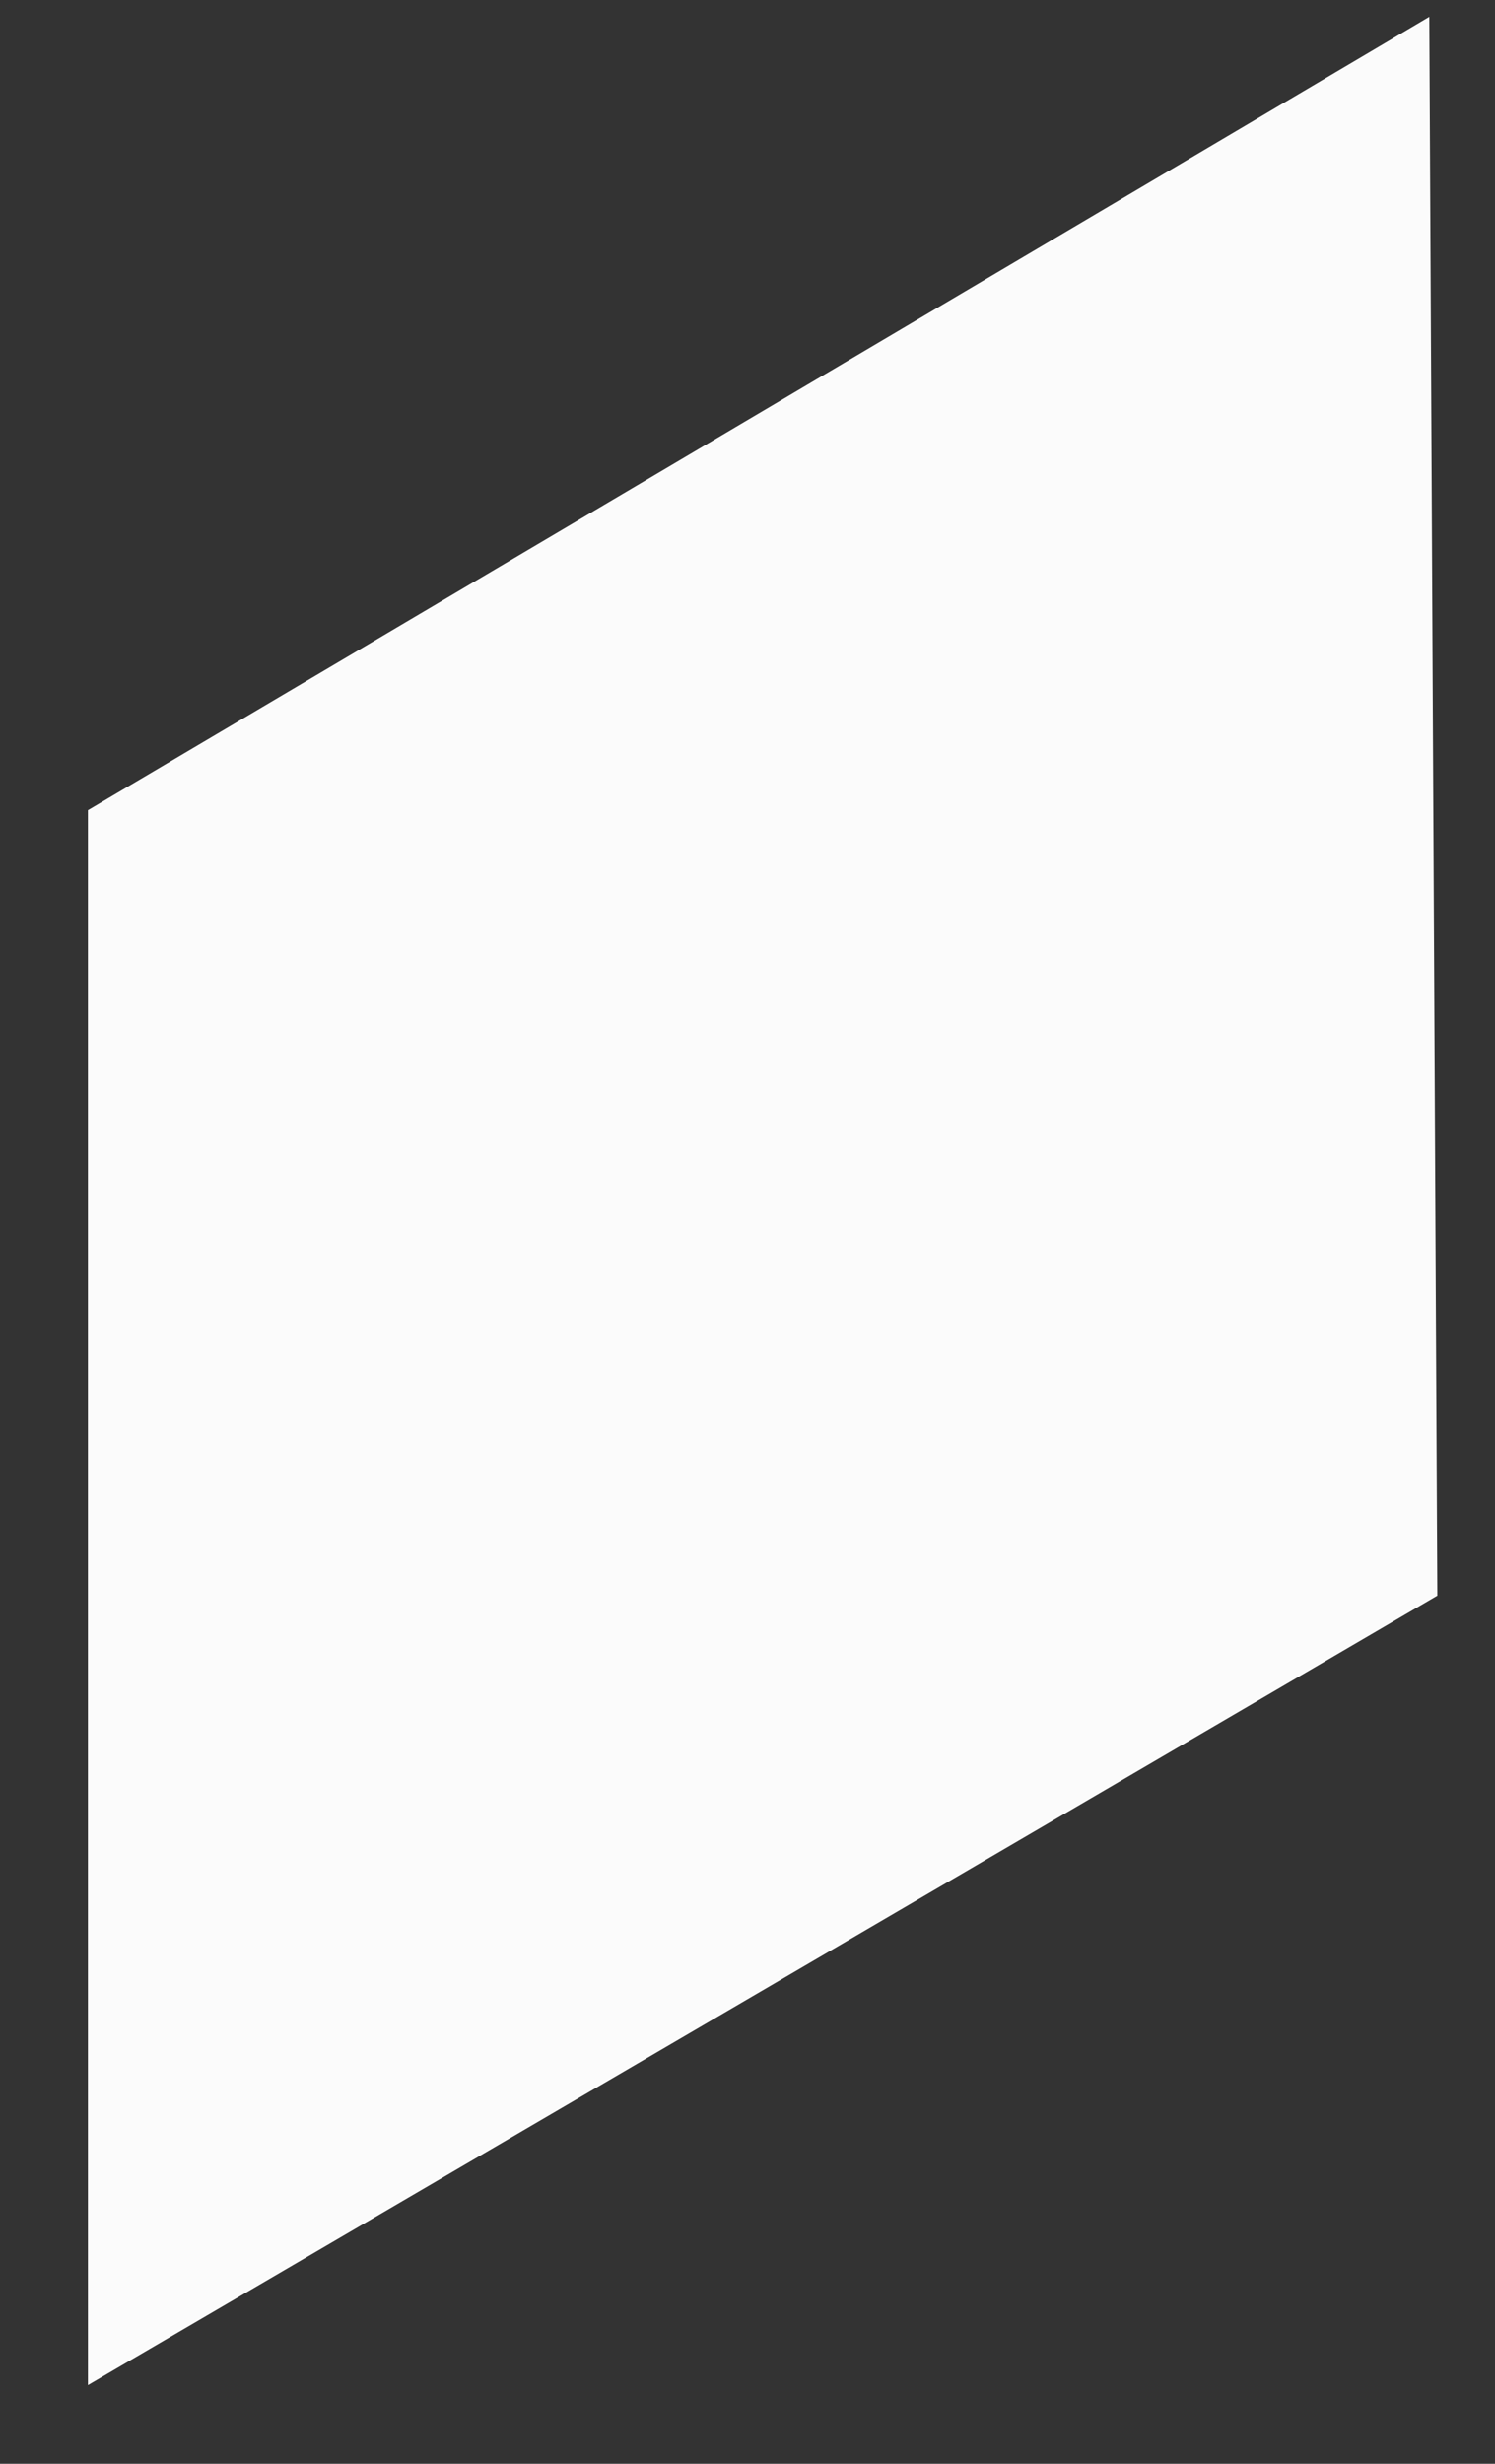 ﻿<?xml version="1.0" encoding="utf-8"?>
<svg version="1.1" xmlns:xlink="http://www.w3.org/1999/xlink" width="17px" height="28px" xmlns="http://www.w3.org/2000/svg">
  <rect width="100%" height="100%" fill="#333333" stroke="none"/>
  <g transform="matrix(1 0 0 1 -1025 -389 )">
    <path d="M 16.344 18.134  L 1 27.106  L 1 9.208  L 16.253 0.191  L 16.344 18.134  Z " fill-rule="nonzero" fill="#fbfbfb" stroke="none" transform="matrix(1 0 0 1 1025 389 )" />
  </g>
</svg>